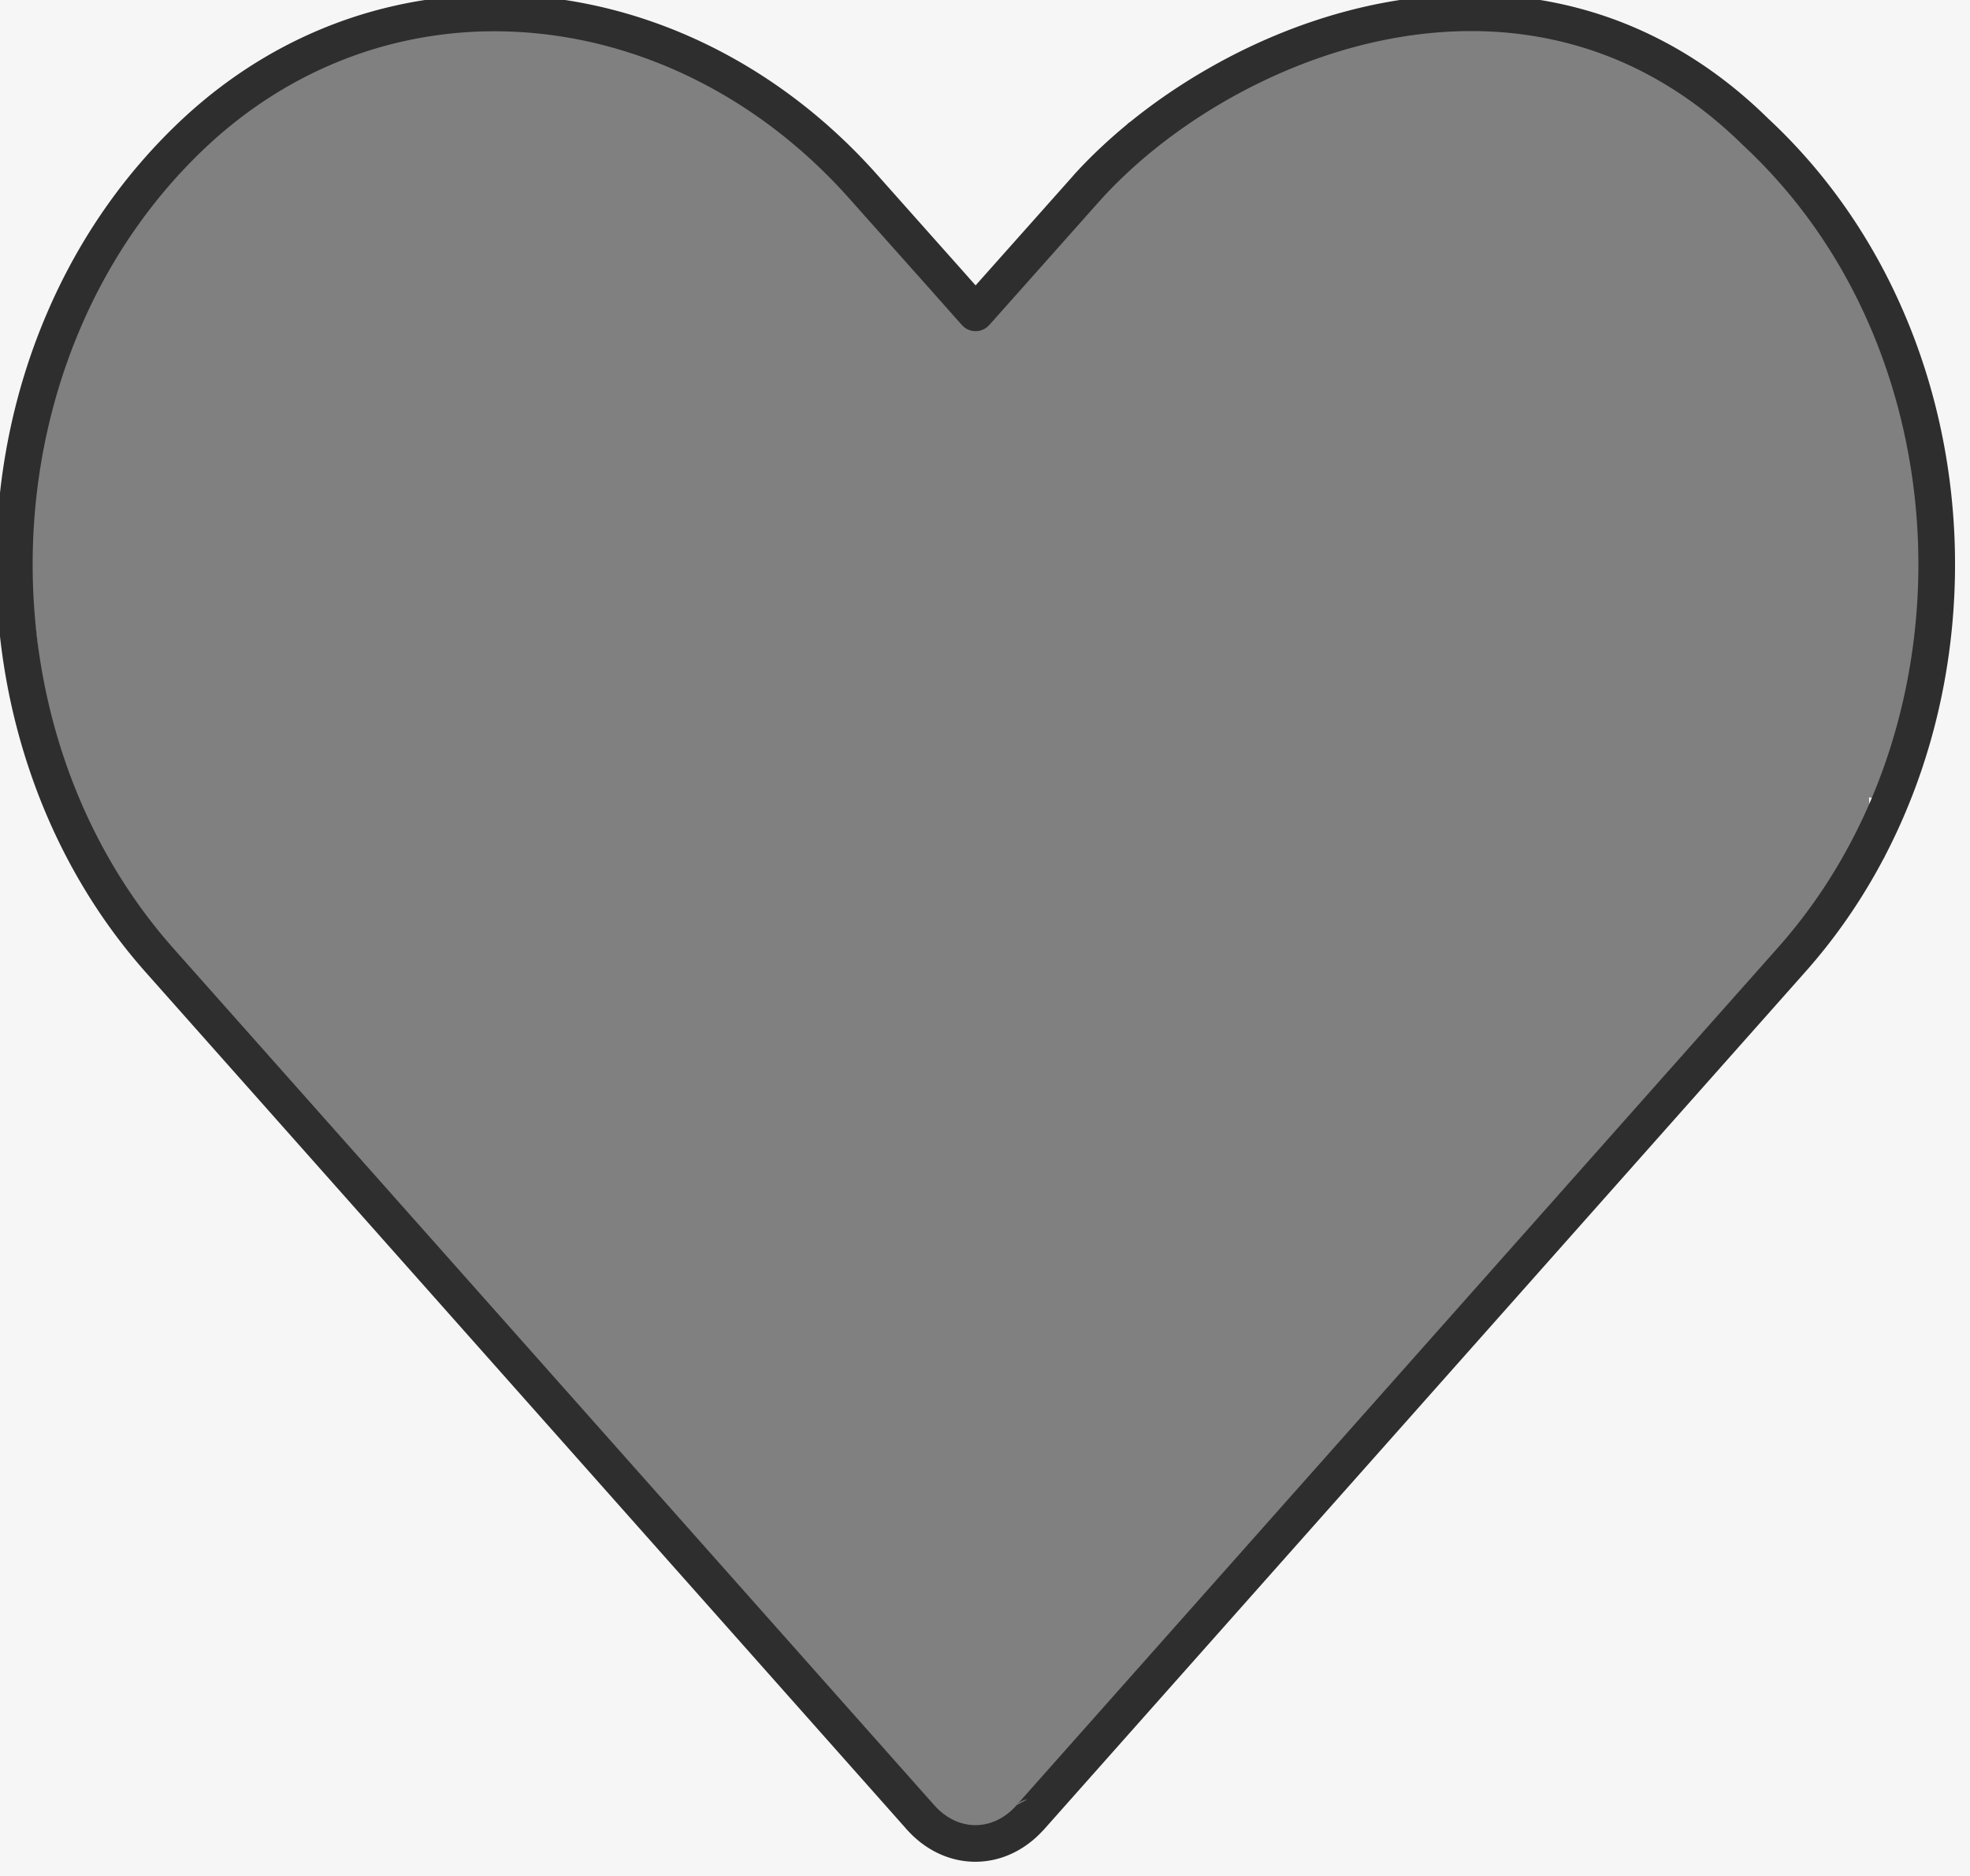 <?xml version="1.0" encoding="UTF-8" standalone="no"?>
<svg
   width="21.521"
   height="20.5"
   viewBox="0 0 21.521 20.5"
   fill="none"
   version="1.1"
   id="svg4"
   sodipodi:docname="Like.svg"
   xmlns:inkscape="http://www.inkscape.org/namespaces/inkscape"
   xmlns:sodipodi="http://sodipodi.sourceforge.net/DTD/sodipodi-0.dtd"
   xmlns="http://www.w3.org/2000/svg"
   xmlns:svg="http://www.w3.org/2000/svg">
  <rect x="0" y="0" width="21.521" height="20.5" fill="#808080" stroke="none"/>
  <defs
     id="defs8">
    <inkscape:path-effect
       effect="powerstroke"
       id="path-effect11520"
       is_visible="true"
       lpeversion="1"
       offset_points="8,0.5"
       not_jump="false"
       sort_points="true"
       interpolator_type="CentripetalCatmullRom"
       interpolator_beta="0.789"
       start_linecap_type="zerowidth"
       linejoin_type="round"
       miter_limit="4"
       scale_width="0.4"
       end_linecap_type="zerowidth" />
  </defs>
  <sodipodi:namedview
     id="namedview6"
     pagecolor="#505050"
     bordercolor="#eeeeee"
     borderopacity="1"
     inkscape:showpageshadow="0"
     inkscape:pageopacity="0"
     inkscape:pagecheckerboard="0"
     inkscape:deskcolor="#505050"
     showgrid="false" />
  <g
     inkscape:groupmode="layer"
     id="layer3"
     inkscape:label="Layer 1"
     transform="translate(-0.343,-0.359)">
    <path
       style="fill:#f6f6f6;fill-opacity:1;fill-rule:evenodd;stroke:#f6f6f6;stroke-opacity:1"
       d="m 9.648,19.992 0.835,0.918 0.198,-0.05 c 0,0 0.645,0.05 0.678,0.017 0.033,-0.033 1.637,-1.174 1.637,-1.174 l 1.017,1.397 -1.645,0.256 -2.778,0.008 z"
       id="path13552" />
    <path
       style="fill:#f6f6f6;fill-opacity:1;fill-rule:evenodd;stroke:#f6f6f6;stroke-opacity:1"
       d="m 12.722,19.761 9.471,-10.71 1.427,2.853 0.702,11.108 c 0,0 -9.307,-0.047 -9.798,-0.07 -0.491,-0.023 -1.801,-3.18 -1.801,-3.18 z"
       id="path13554" />
    <path
       style="fill:#f6f6f6;fill-opacity:1;fill-rule:evenodd;stroke:#f6f6f6;stroke-opacity:1"
       d="M 21.281,9.682 22.076,7.296 21.935,5.355 21.514,3.742 20.766,2.409 23.198,-1.029 c 0,0 2.385,4.958 2.409,5.308 0.023,0.351 0.795,5.542 0.281,5.87 -0.514,0.327 -4.607,-0.468 -4.607,-0.468 z"
       id="path13558" />
    <path
       style="fill:#f6f6f6;fill-opacity:1;fill-rule:evenodd;stroke:#f6f6f6;stroke-opacity:1"
       d="m 20.532,1.59 -1.38,-1.356 -1.216,-0.585 -1.427,-0.164 -1.497,0.187 -0.748,0.281 -1.263,0.585 -0.655,0.772 -1.076,1.286 -0.842,-4.607 10.547,-1.894 3.204,2.947 z"
       id="path13560" />
    <path
       style="fill:#f6f6f6;fill-opacity:1;fill-rule:evenodd;stroke:#f6f6f6;stroke-opacity:1"
       d="M 12.558,1.216 C 12.698,1.169 14.335,0.257 14.335,0.257 l 1.894,-0.421 1.122,0.234 0.818,0.164 0.725,0.444 1.006,0.912 0.772,0.748 0.398,-1.918 -3.508,-1.941 -4.607,0.07 z"
       id="path13620" />
    <path
       style="fill:#f6f6f6;fill-opacity:1;fill-rule:evenodd;stroke:#f6f6f6;stroke-opacity:1"
       d="M 10.629,2.619 7.729,-0.585 6.56,-1.941 10.746,-1.707 Z"
       id="path13624" />
    <path
       style="fill:#f6f6f6;fill-opacity:1;fill-rule:evenodd;stroke:#f6f6f6;stroke-opacity:1"
       d="M 3.063,0.585 3.812,0.21 c 0,0 0.655,-0.117 0.818,-0.164 C 4.794,0 5.121,-0.07 5.215,-0.07 5.308,-0.07 6.337,0 6.337,0 c 0,0 0.935,0.327 1.052,0.327 0.117,0 0.935,0.468 0.935,0.468 L 10.149,-2.175 c 0,0 -13.33,-0.094 -12.932,0.117 0.398,0.21 1.263,10.313 1.263,10.313 L 0.292,7.735 0.129,6.431 c 0,0 0.123,-1.31 0.123,-1.333 0,-0.023 0.398,-1.462 0.398,-1.462 L 1.356,2.309 2.555,1.006 Z"
       id="path13626" />
    <path
       style="fill:#f6f6f6;fill-opacity:1;fill-rule:evenodd;stroke:#f6f6f6;stroke-opacity:1"
       d="m 0.383,8.426 0.398,1.188 0.652,1.141 1.051,1.23 1.879,2.086 2.398,2.703 2.402,2.656 L 9.016,20.172 10.5,31.438 c 0,0 -22.125,-4.25 -22.25,-4.875 -0.125,-0.625 6.688,-16 6.688,-16 z"
       id="path13628" />
  </g>
  <g
     id="Like"
     transform="translate(-0.343,-0.359)">
    <path
       id="Vector"
       d="m 12.065,2.281 c -5e-5,6.22e-5 -1.18e-4,1.477e-4 -2e-4,2.5e-4 l 0.007,-0.008 c -0.254,0.286 -0.54,0.607 -0.847,0.952 -0.072,0.081 -0.147,0.165 -0.224,0.252 C 10.927,3.394 10.852,3.309 10.776,3.224 10.497,2.911 10.214,2.592 9.93,2.273 8.89,1.1 7.543,0.439 6.192,0.32 5.506,0.26 4.819,0.339 4.168,0.558 3.507,0.781 2.887,1.147 2.34,1.656 1.69,2.262 1.2,2.985 0.865,3.761 0.522,4.552 0.339,5.399 0.306,6.241 0.271,7.104 0.393,7.962 0.661,8.76 0.936,9.582 1.364,10.338 1.935,10.982 c 2.634,2.967 5.424,6.109 8.314,9.365 l -0.04,-0.196 c 0.009,-0.025 0.024,-0.053 0.048,-0.078 a 0.2,0.2 89.783 0 0 0.283,0.283 c -0.024,0.024 -0.052,0.04 -0.078,0.048 a 0.2,0.2 59.947 0 0 -0.213,-0.057 c 0.203,0.228 0.471,0.353 0.749,0.353 0.276,0 0.544,-0.123 0.749,-0.353 l -0.117,0.064 c 0.013,-0.002 0.034,-0.007 0.057,-0.018 0.012,-0.006 0.025,-0.014 0.039,-0.025 0.014,-0.011 0.027,-0.025 0.038,-0.043 0.011,-0.017 0.02,-0.036 0.026,-0.056 0.006,-0.02 0.008,-0.038 0.008,-0.055 l -0.05,0.133 c 2.833,-3.191 5.62,-6.33 8.314,-9.366 C 20.652,10.318 21.072,9.554 21.339,8.76 21.616,7.935 21.728,7.075 21.695,6.241 21.66,5.368 21.467,4.525 21.136,3.761 20.787,2.953 20.287,2.239 19.661,1.656 19.008,1.013 18.301,0.642 17.615,0.456 16.868,0.253 16.135,0.265 15.481,0.385 14.748,0.52 14.089,0.795 13.551,1.103 12.915,1.466 12.421,1.887 12.073,2.271 Z m 0.304,0.259 C 12.692,2.184 13.15,1.792 13.749,1.45 14.256,1.161 14.873,0.904 15.553,0.779 16.16,0.667 16.832,0.658 17.51,0.842 18.131,1.01 18.777,1.347 19.384,1.945 19.973,2.493 20.441,3.16 20.769,3.92 c 0.31,0.718 0.493,1.513 0.526,2.338 0.031,0.787 -0.075,1.598 -0.336,2.376 -0.251,0.747 -0.645,1.463 -1.197,2.083 -2.695,3.036 -5.482,6.175 -8.315,9.366 A 0.2,0.2 65.799 0 0 11.398,20.215 c 0,-0.017 0.002,-0.035 0.008,-0.055 0.006,-0.02 0.014,-0.039 0.026,-0.056 0.011,-0.017 0.025,-0.031 0.038,-0.043 0.013,-0.011 0.027,-0.019 0.039,-0.025 0.023,-0.011 0.043,-0.016 0.057,-0.018 l -0.117,0.064 c -0.134,0.151 -0.296,0.218 -0.45,0.218 -0.155,0 -0.316,-0.068 -0.45,-0.218 a 0.2,0.2 60.003 0 0 -0.213,-0.057 c -0.026,0.009 -0.054,0.024 -0.078,0.048 l 0.283,0.283 c 0.025,-0.025 0.04,-0.053 0.048,-0.078 a 0.2,0.2 33.385 0 0 -0.04,-0.196 C 7.658,16.826 4.868,13.683 2.234,10.717 1.701,10.115 1.299,9.406 1.04,8.633 0.788,7.881 0.673,7.072 0.705,6.257 0.737,5.462 0.91,4.664 1.232,3.92 1.547,3.191 2.006,2.514 2.613,1.948 3.119,1.478 3.69,1.142 4.296,0.937 4.893,0.736 5.524,0.663 6.157,0.719 7.401,0.828 8.655,1.437 9.63,2.538 9.915,2.858 10.198,3.176 10.478,3.49 c 0.127,0.143 0.252,0.284 0.373,0.42 a 0.2,0.2 45.004 0 0 0.299,1.99e-5 c 0.13,-0.146 0.256,-0.287 0.374,-0.42 0.307,-0.345 0.592,-0.666 0.847,-0.952 z"
       stroke="#101010"
       sodipodi:nodetypes="ccccccscccccccccc"
       style="fill:#2e2e2e;fill-opacity:1;fill-rule:nonzero;stroke:none"
       inkscape:original-d="m 12.2208,2.40551 -2e-4,2.5e-4 L 11.3741,3.35732 11.0005,3.77727 10.627,3.35732 9.78047,2.40576 9.77992,2.40514 C 7.78271,0.152585 4.59762,-0.169649 2.47664,1.80201 -0.0175439,4.1245 -0.15494,8.32357 2.0848,10.8495 l 8.3142,9.3653 c 0,10e-5 0,10e-5 1e-4,10e-5 0.3381,0.3806 0.8604,0.3806 1.1986,0 0,0 10e-5,0 10e-5,-10e-5 l 8.3144,-9.3655 10e-5,-10e-5 C 22.1559,8.32335 22.0186,4.12461 19.5245,1.80213 17.079003,-0.60543824 13.717881,0.75535534 12.2208,2.40551 Z"
       inkscape:path-effect="#path-effect11520"
       sodipodi:insensitive="true" />
  </g>
</svg>
